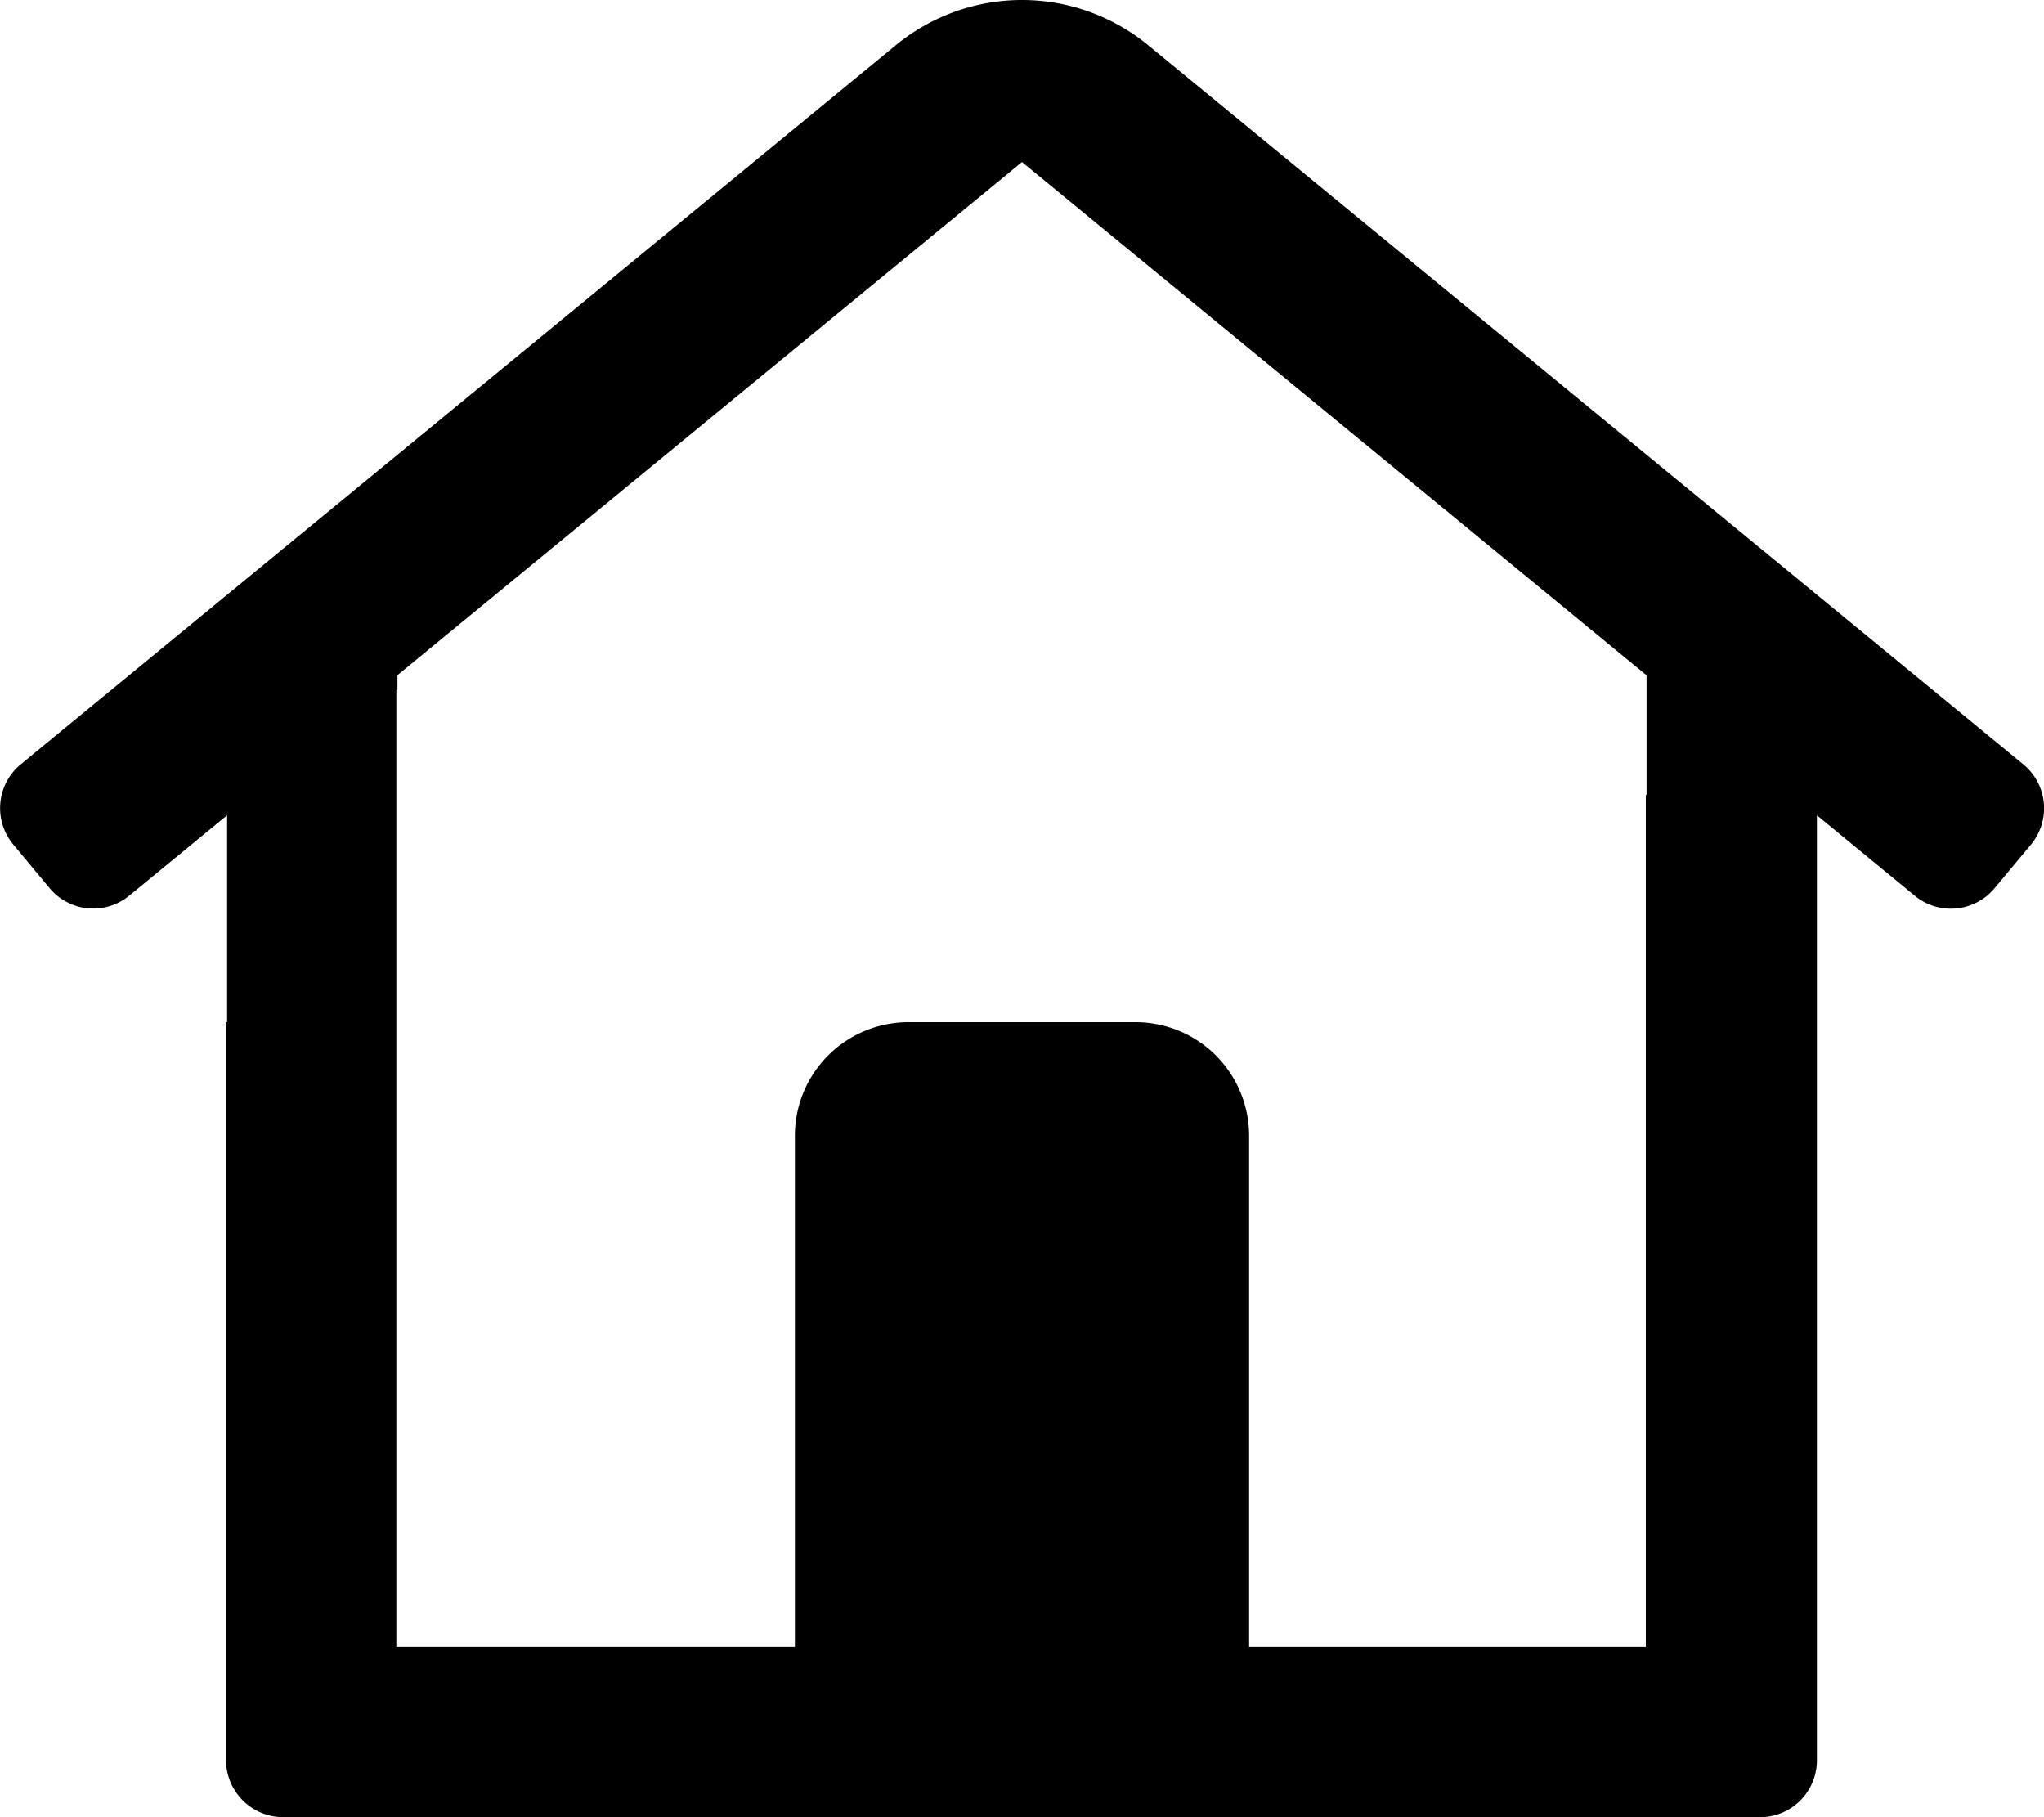 <svg xmlns="http://www.w3.org/2000/svg"
     viewBox="0 0 576 512"><!-- Font Awesome Pro 5.15.2 by @fontawesome - https://fontawesome.com License - https://fontawesome.com/license (Commercial License) -->
    <path d="M570.24 215.42L323.87 13a56 56 0 0 0-71.75 0L5.76 215.42a16 16 0 0 0-2 22.54L14 250.26a16 16 0 0 0 22.53 2L64 229.71V288h-.31v208a16.13 16.13 0 0 0 16.1 16H496a16 16 0 0 0 16-16V229.71l27.5 22.59a16 16 0 0 0 22.53-2l10.26-12.3a16 16 0 0 0-2.05-22.58zM464 224h-.21v240H352V320a32 32 0 0 0-32-32h-64a32 32 0 0 0-32 32v144H111.69V194.48l.31-.25v-4L288 45.65l176 144.62z"/>
</svg>
